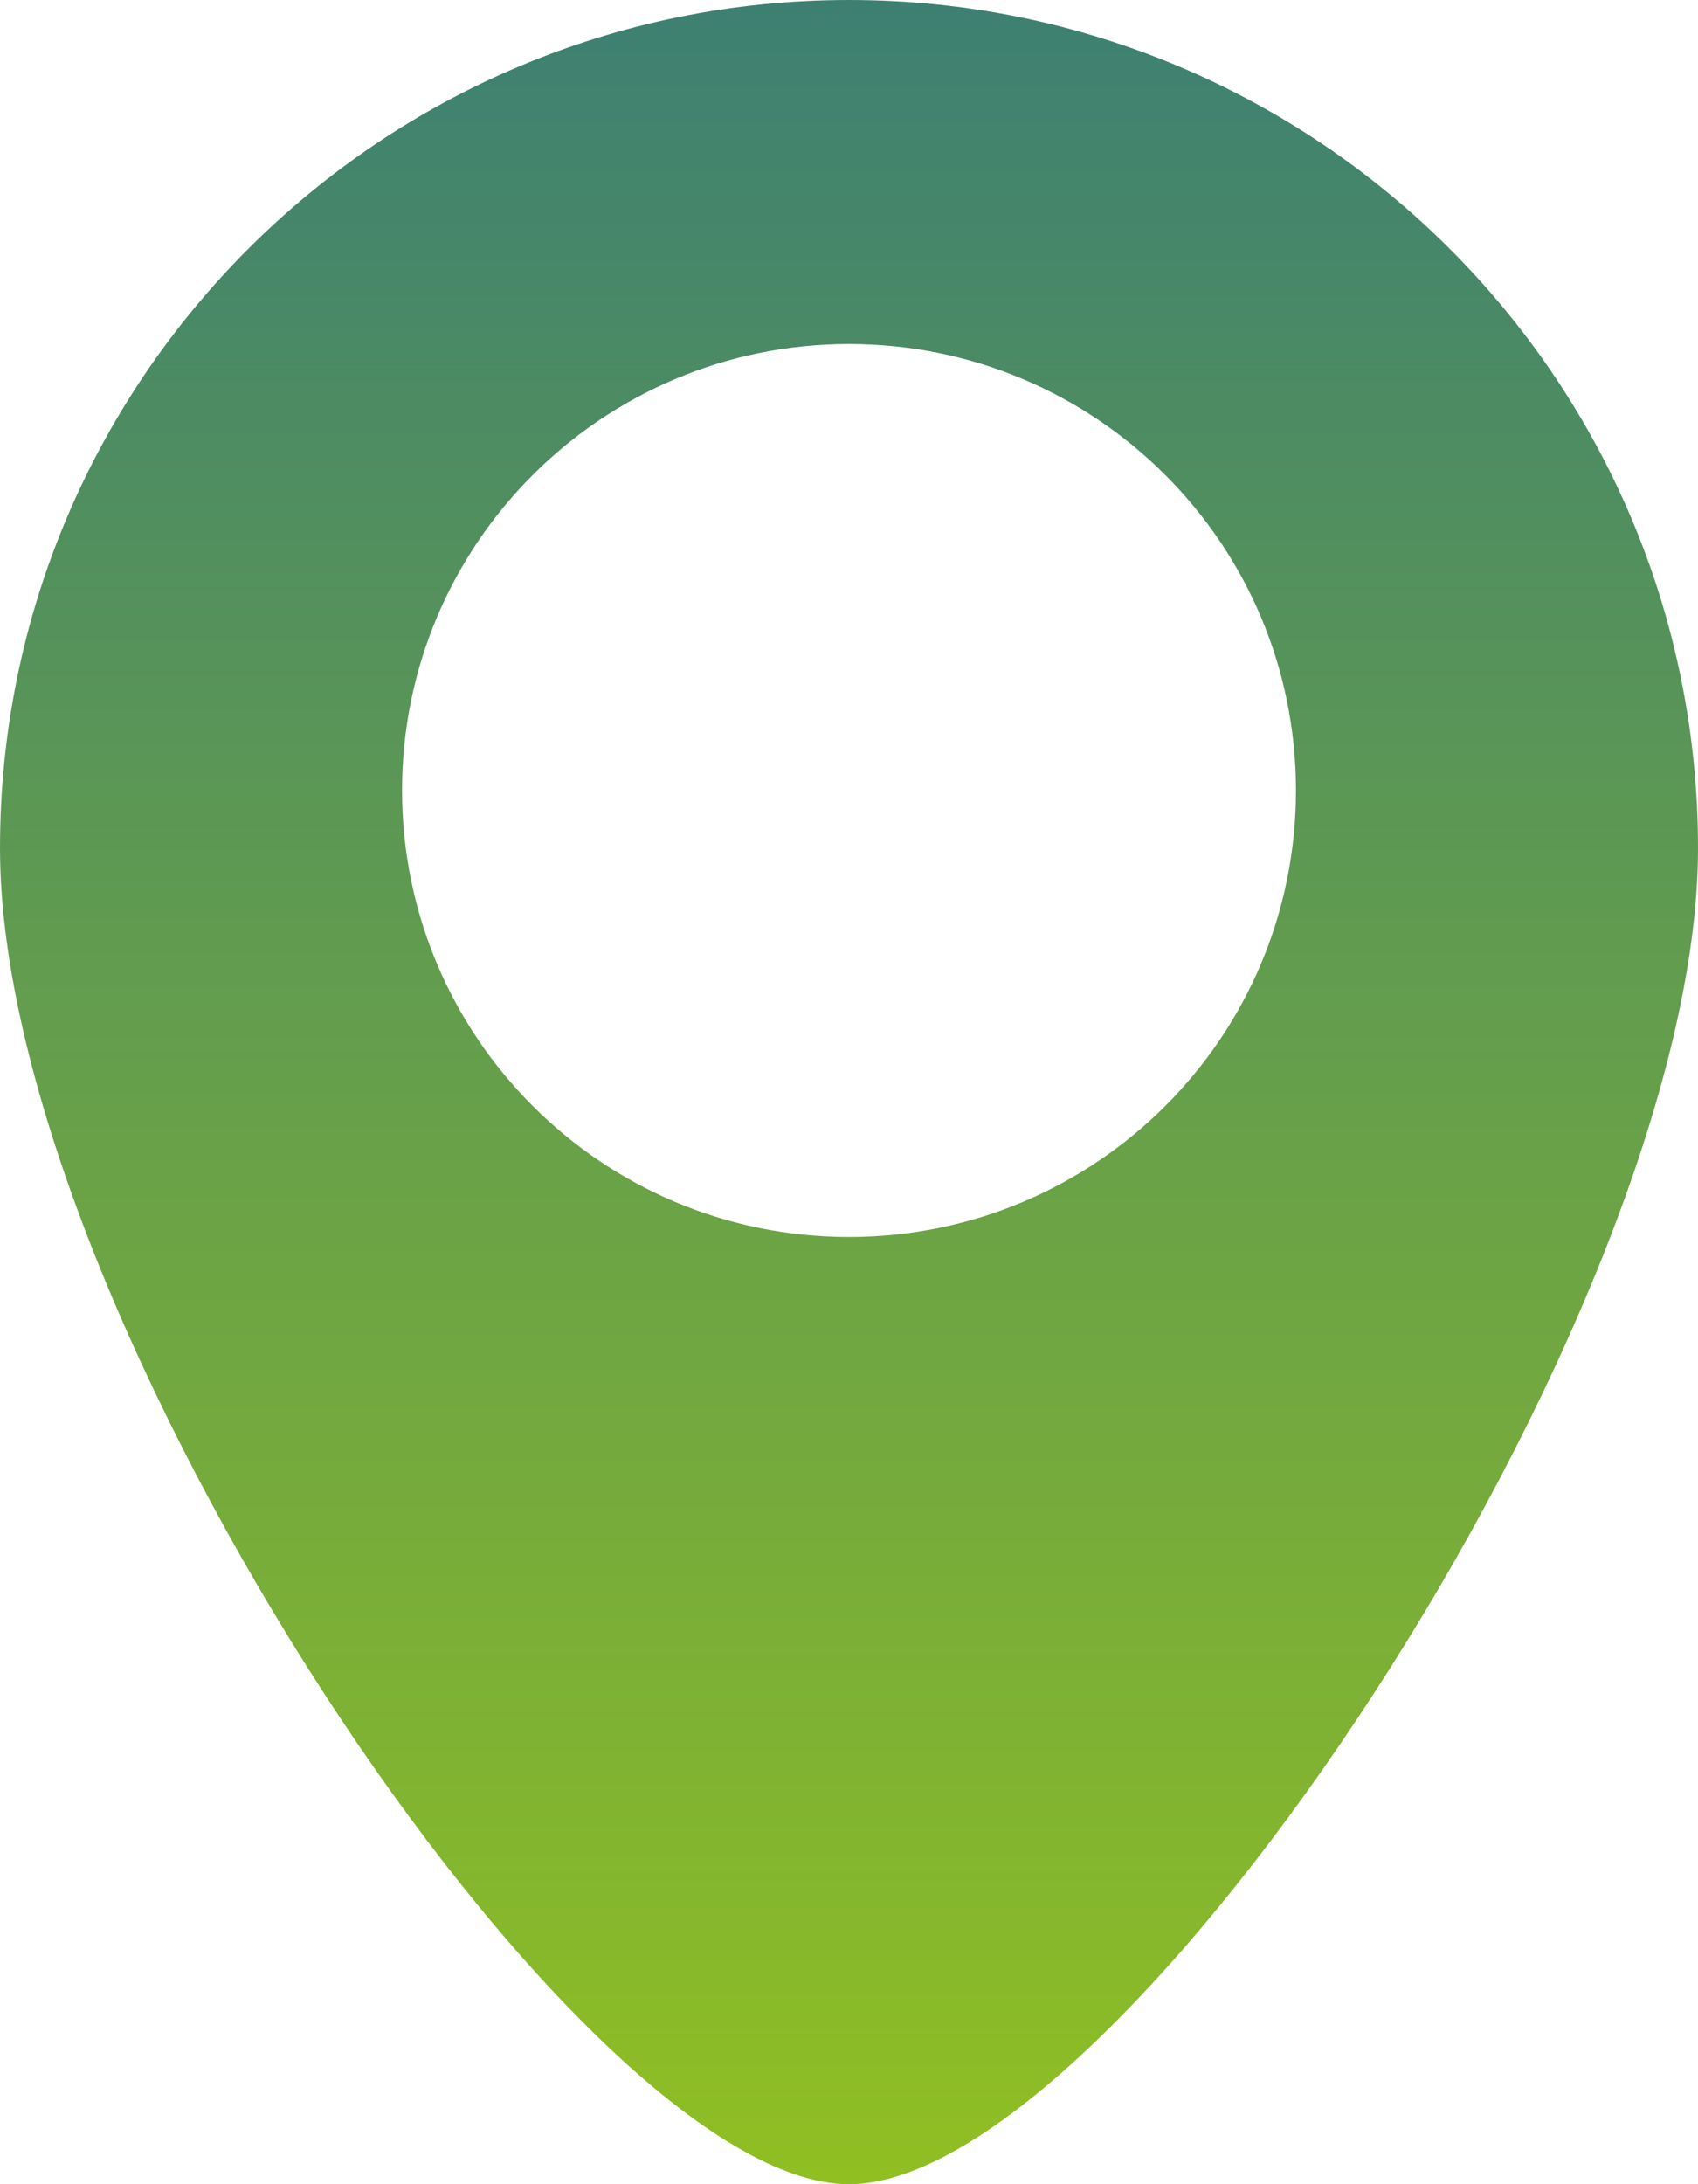 <svg width="14" height="18" viewBox="0 0 14 18" fill="none" xmlns="http://www.w3.org/2000/svg">
<path d="M7 0C3.134 0 0 3.13 0 6.99C0 10.851 4.77 18 7 18C9.23 18 14 10.851 14 6.99C14 3.13 10.866 0 7 0ZM7 10.194C4.965 10.194 3.315 8.547 3.315 6.514C3.315 4.482 4.965 2.835 7 2.835C9.035 2.835 10.685 4.482 10.685 6.514C10.685 8.547 9.035 10.194 7 10.194Z" fill="url(#paint0_linear_169_209)"/>
<defs>
<linearGradient id="paint0_linear_169_209" x1="7" y1="0" x2="7" y2="18" gradientUnits="userSpaceOnUse">
<stop stop-color="#3D8072"/>
<stop offset="1" stop-color="#90BF22"/>
</linearGradient>
</defs>
</svg>
